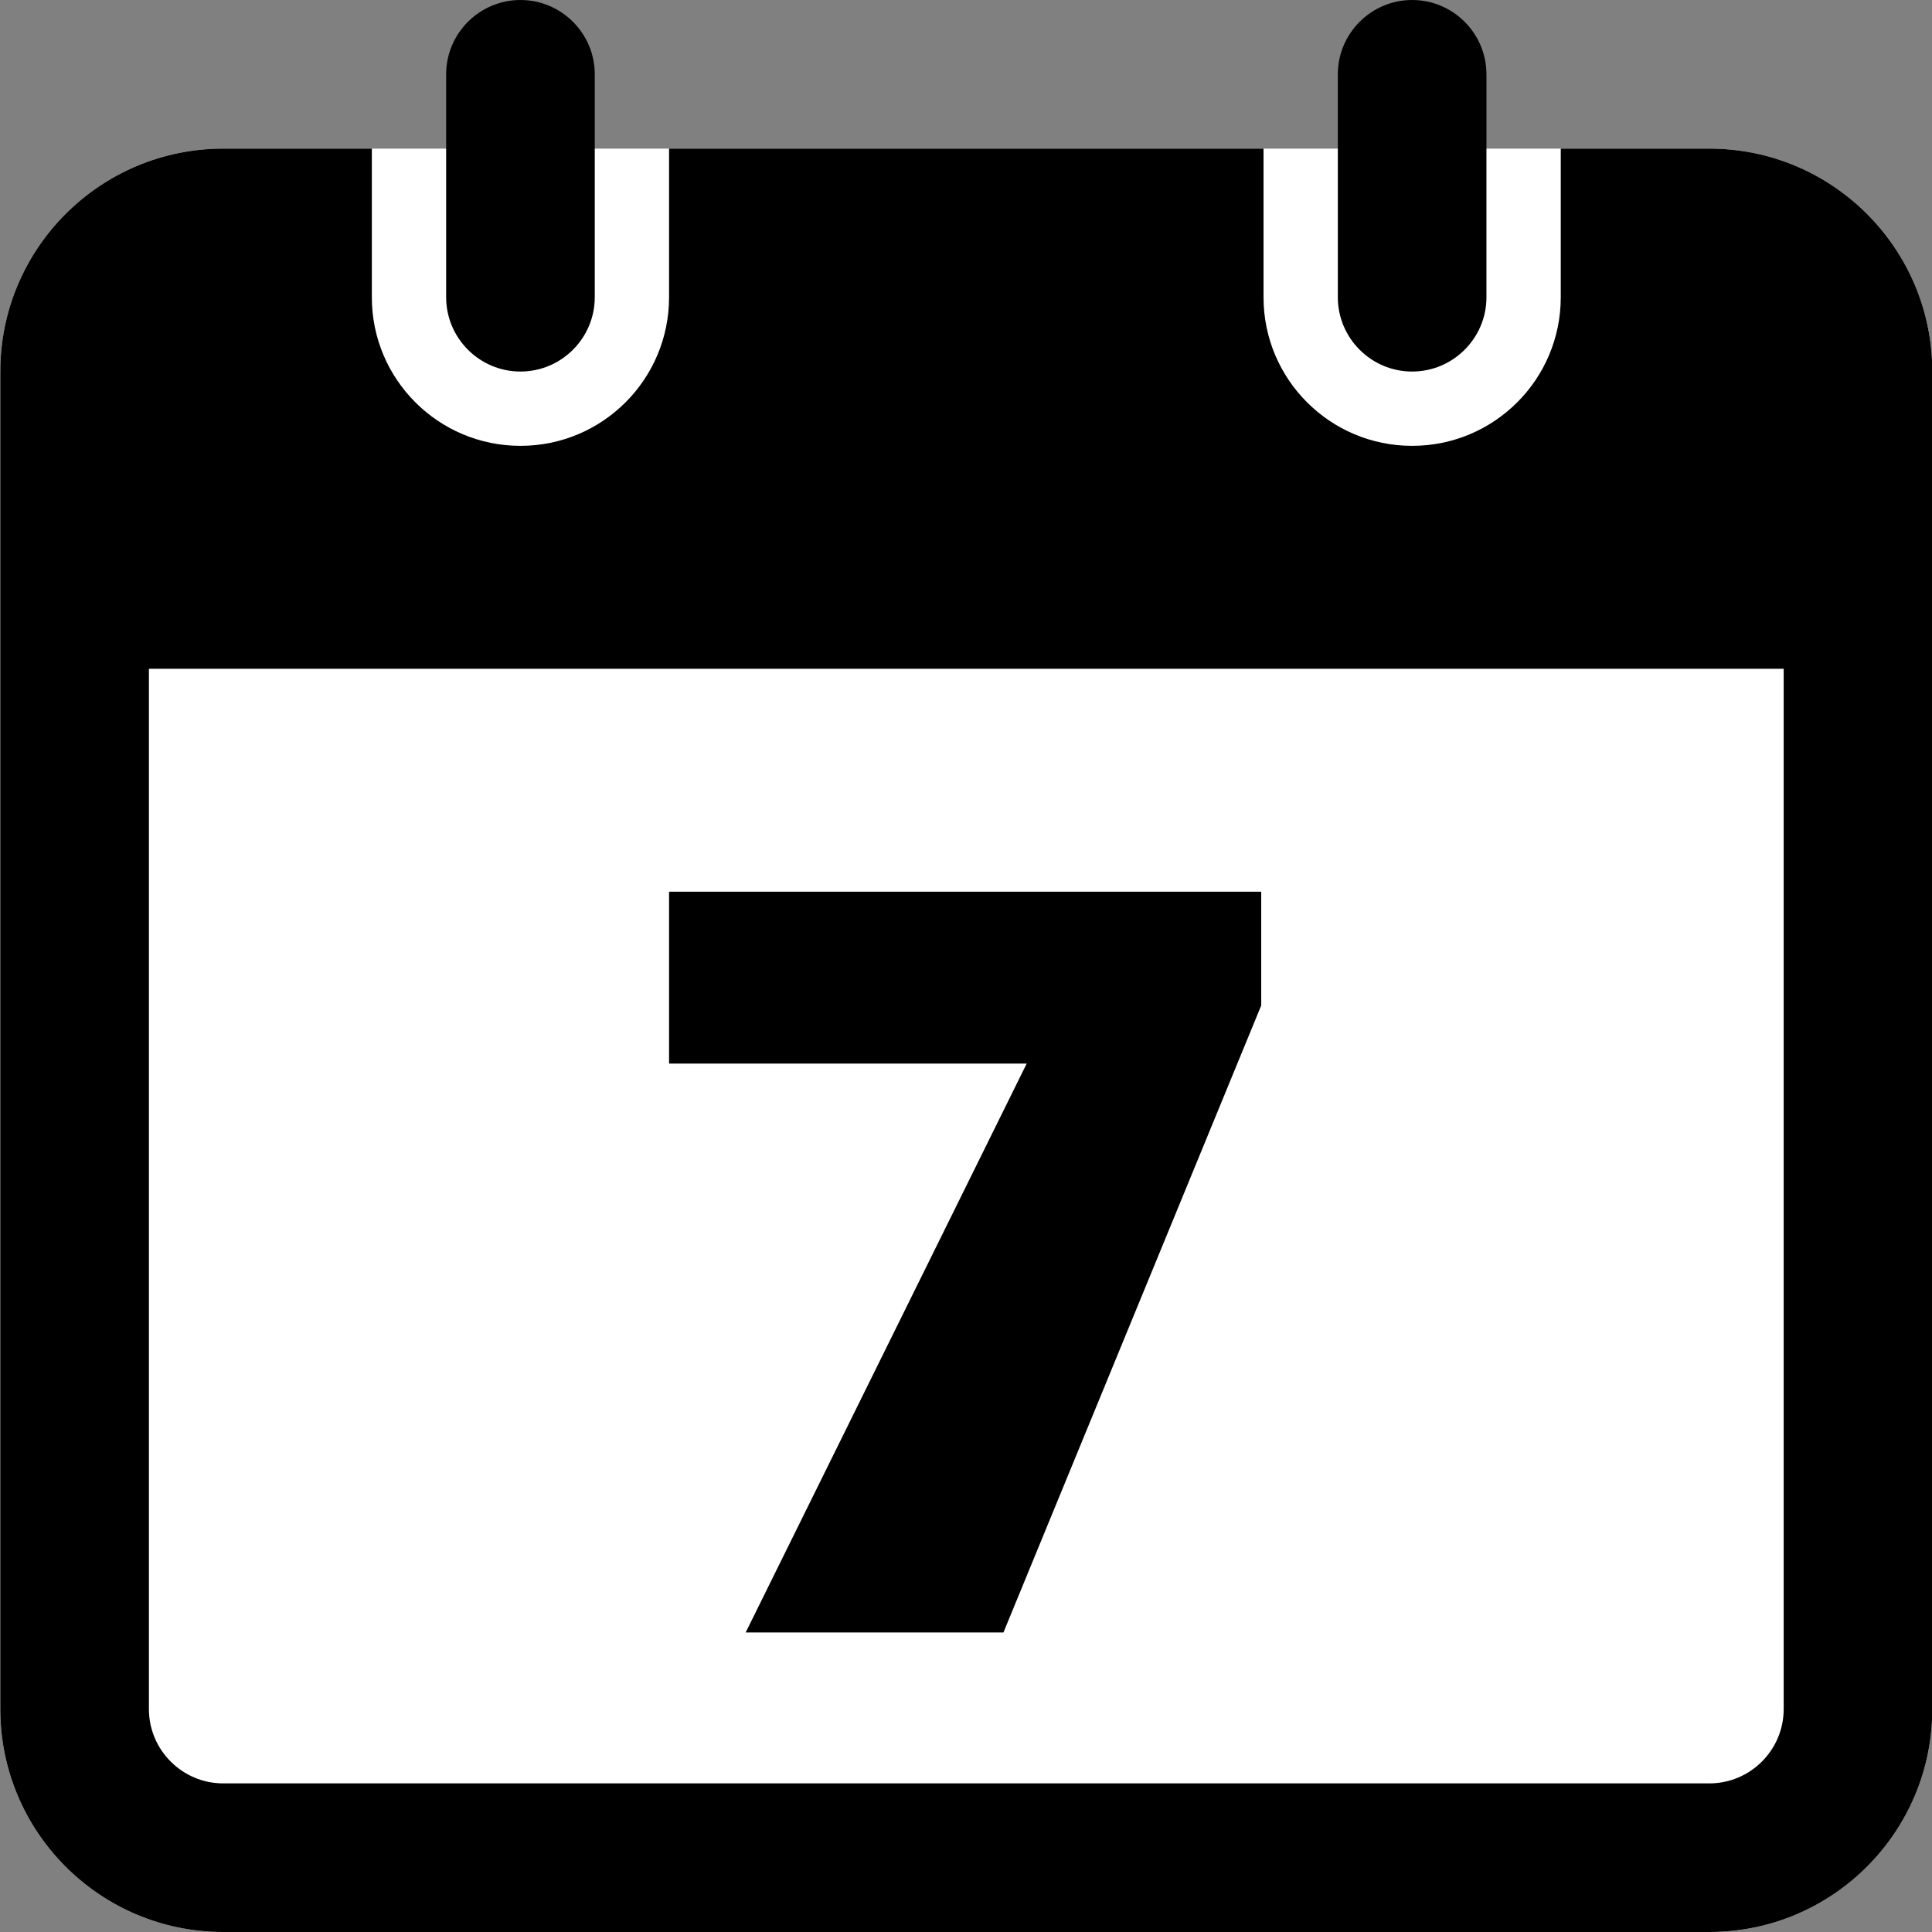 <?xml version="1.0" encoding="UTF-8" standalone="no"?>
<!DOCTYPE svg PUBLIC "-//W3C//DTD SVG 1.1//EN" "http://www.w3.org/Graphics/SVG/1.1/DTD/svg11.dtd">
<svg width="100%" height="100%" viewBox="0 0 26 26" version="1.1" xmlns="http://www.w3.org/2000/svg" xmlns:xlink="http://www.w3.org/1999/xlink" xml:space="preserve" xmlns:serif="http://www.serif.com/" style="fill-rule:evenodd;clip-rule:evenodd;stroke-linejoin:round;stroke-miterlimit:2;">
    <rect x="0" y="0" width="26" height="26" fill="#808080" stroke="none"/>
    <g transform="matrix(1,0,0,1,-3310.89,-204.167)">
        <g transform="matrix(1,0,0,1,-0.556,0)">
            <g transform="matrix(1,0,0,1,3311.45,204.167)">
                <path d="M3,2C1.344,2 0,3.344 0,5L0,23C0,24.656 1.344,26 3,26L23,26C24.656,26 26,24.656 26,23L26,5C26,3.344 24.656,2 23,2L3,2Z" style="fill:white;fill-rule:nonzero;"/>
                <path d="M7,0C6.449,0 6,0.449 6,1L6,4C6,4.551 6.449,5 7,5C7.551,5 8,4.551 8,4L8,1C8,0.449 7.551,0 7,0ZM19,0C18.449,0 18,0.449 18,1L18,4C18,4.551 18.449,5 19,5C19.551,5 20,4.551 20,4L20,1C20,0.449 19.551,0 19,0ZM3,2C1.344,2 0,3.344 0,5L0,23C0,24.656 1.344,26 3,26L23,26C24.656,26 26,24.656 26,23L26,5C26,3.344 24.656,2 23,2L21,2L21,4C21,5.105 20.105,6 19,6C17.895,6 17,5.105 17,4L17,2L9,2L9,4C9,5.105 8.105,6 7,6C5.895,6 5,5.105 5,4L5,2L3,2ZM2,9L24,9L24,23C24,23.551 23.551,24 23,24L3,24C2.449,24 2,23.551 2,23L2,9ZM9,12L9,14.313L13.813,14.313L10.031,21.969L13.5,21.969L16.969,13.531L16.969,12L9,12Z" style="fill-rule:nonzero;"/>
            </g>
        </g>
    </g>
</svg>
